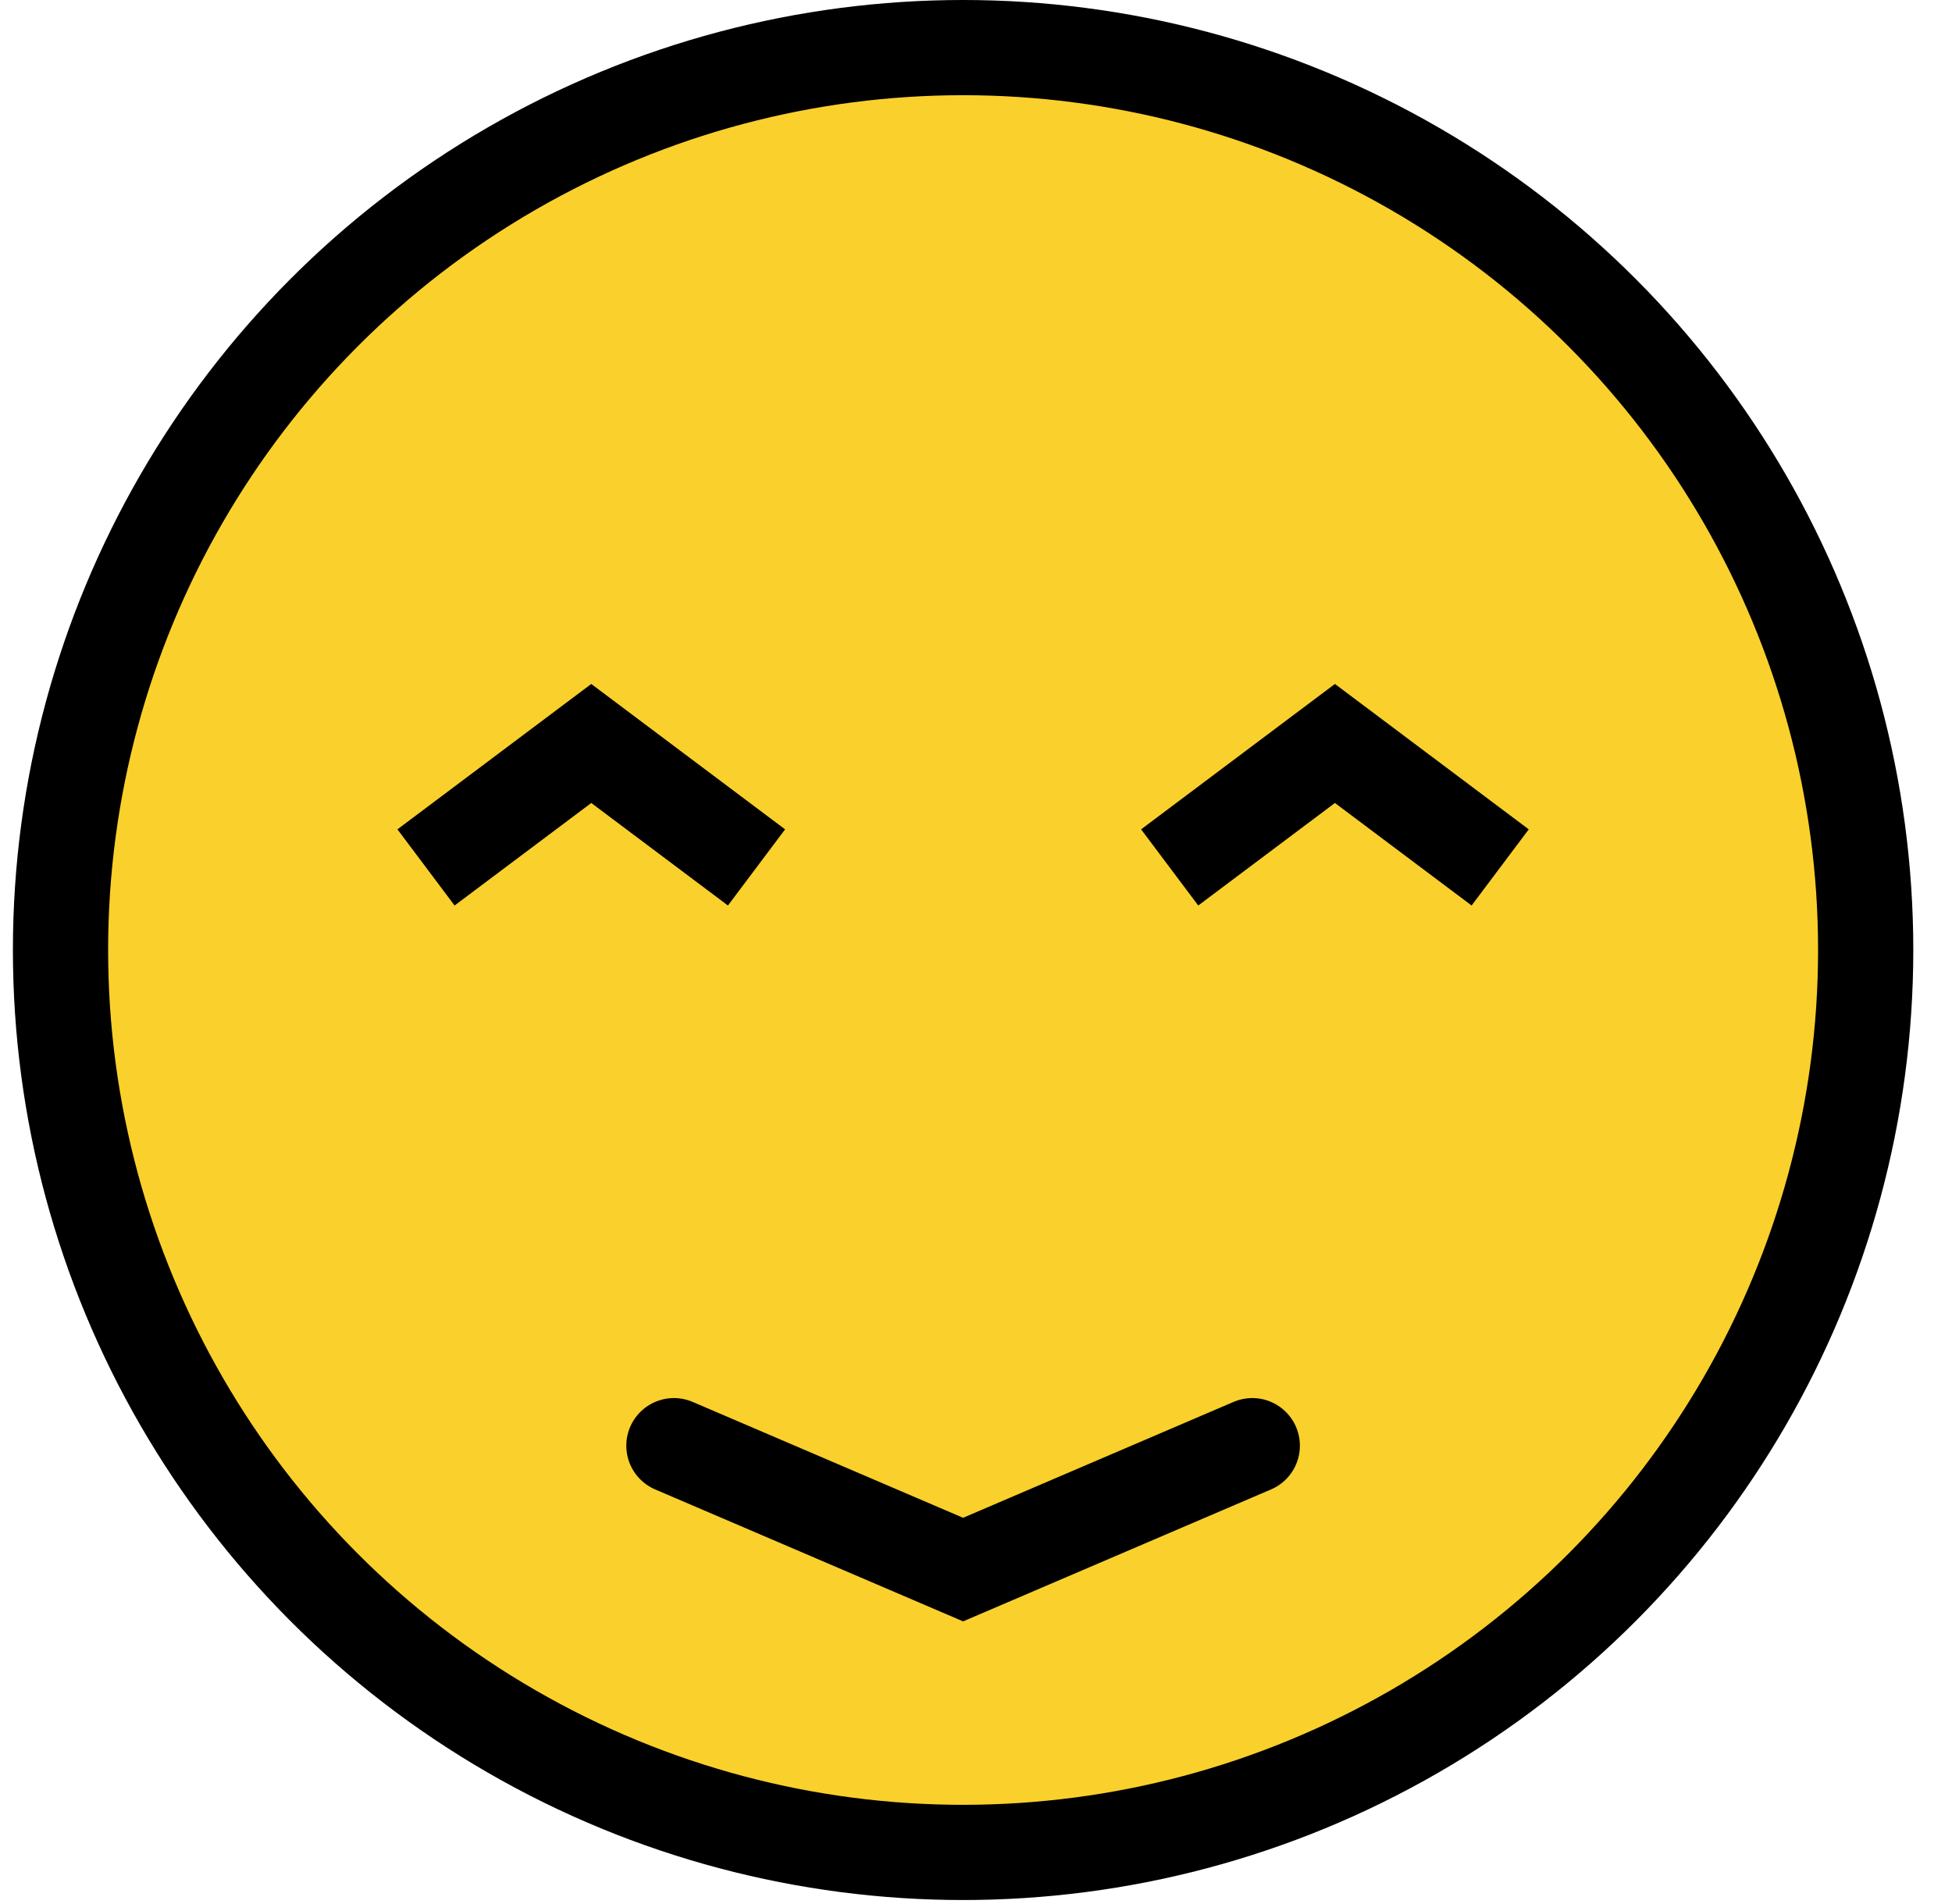 <svg width="41" height="40" viewBox="0 0 41 40" fill="none" xmlns="http://www.w3.org/2000/svg">
<circle cx="20.229" cy="19.958" r="18.958" fill="#FAD02C" stroke="black" stroke-width="2"/>
<path d="M24.568 18.223L28.039 15.619L31.51 18.223" stroke="black" stroke-width="2"/>
<path d="M14.155 30.371L20.229 32.974L26.303 30.371" stroke="black" stroke-width="2" stroke-linecap="round"/>
<path d="M8.948 18.223L12.419 15.619L15.89 18.223" stroke="black" stroke-width="2"/>
</svg>
